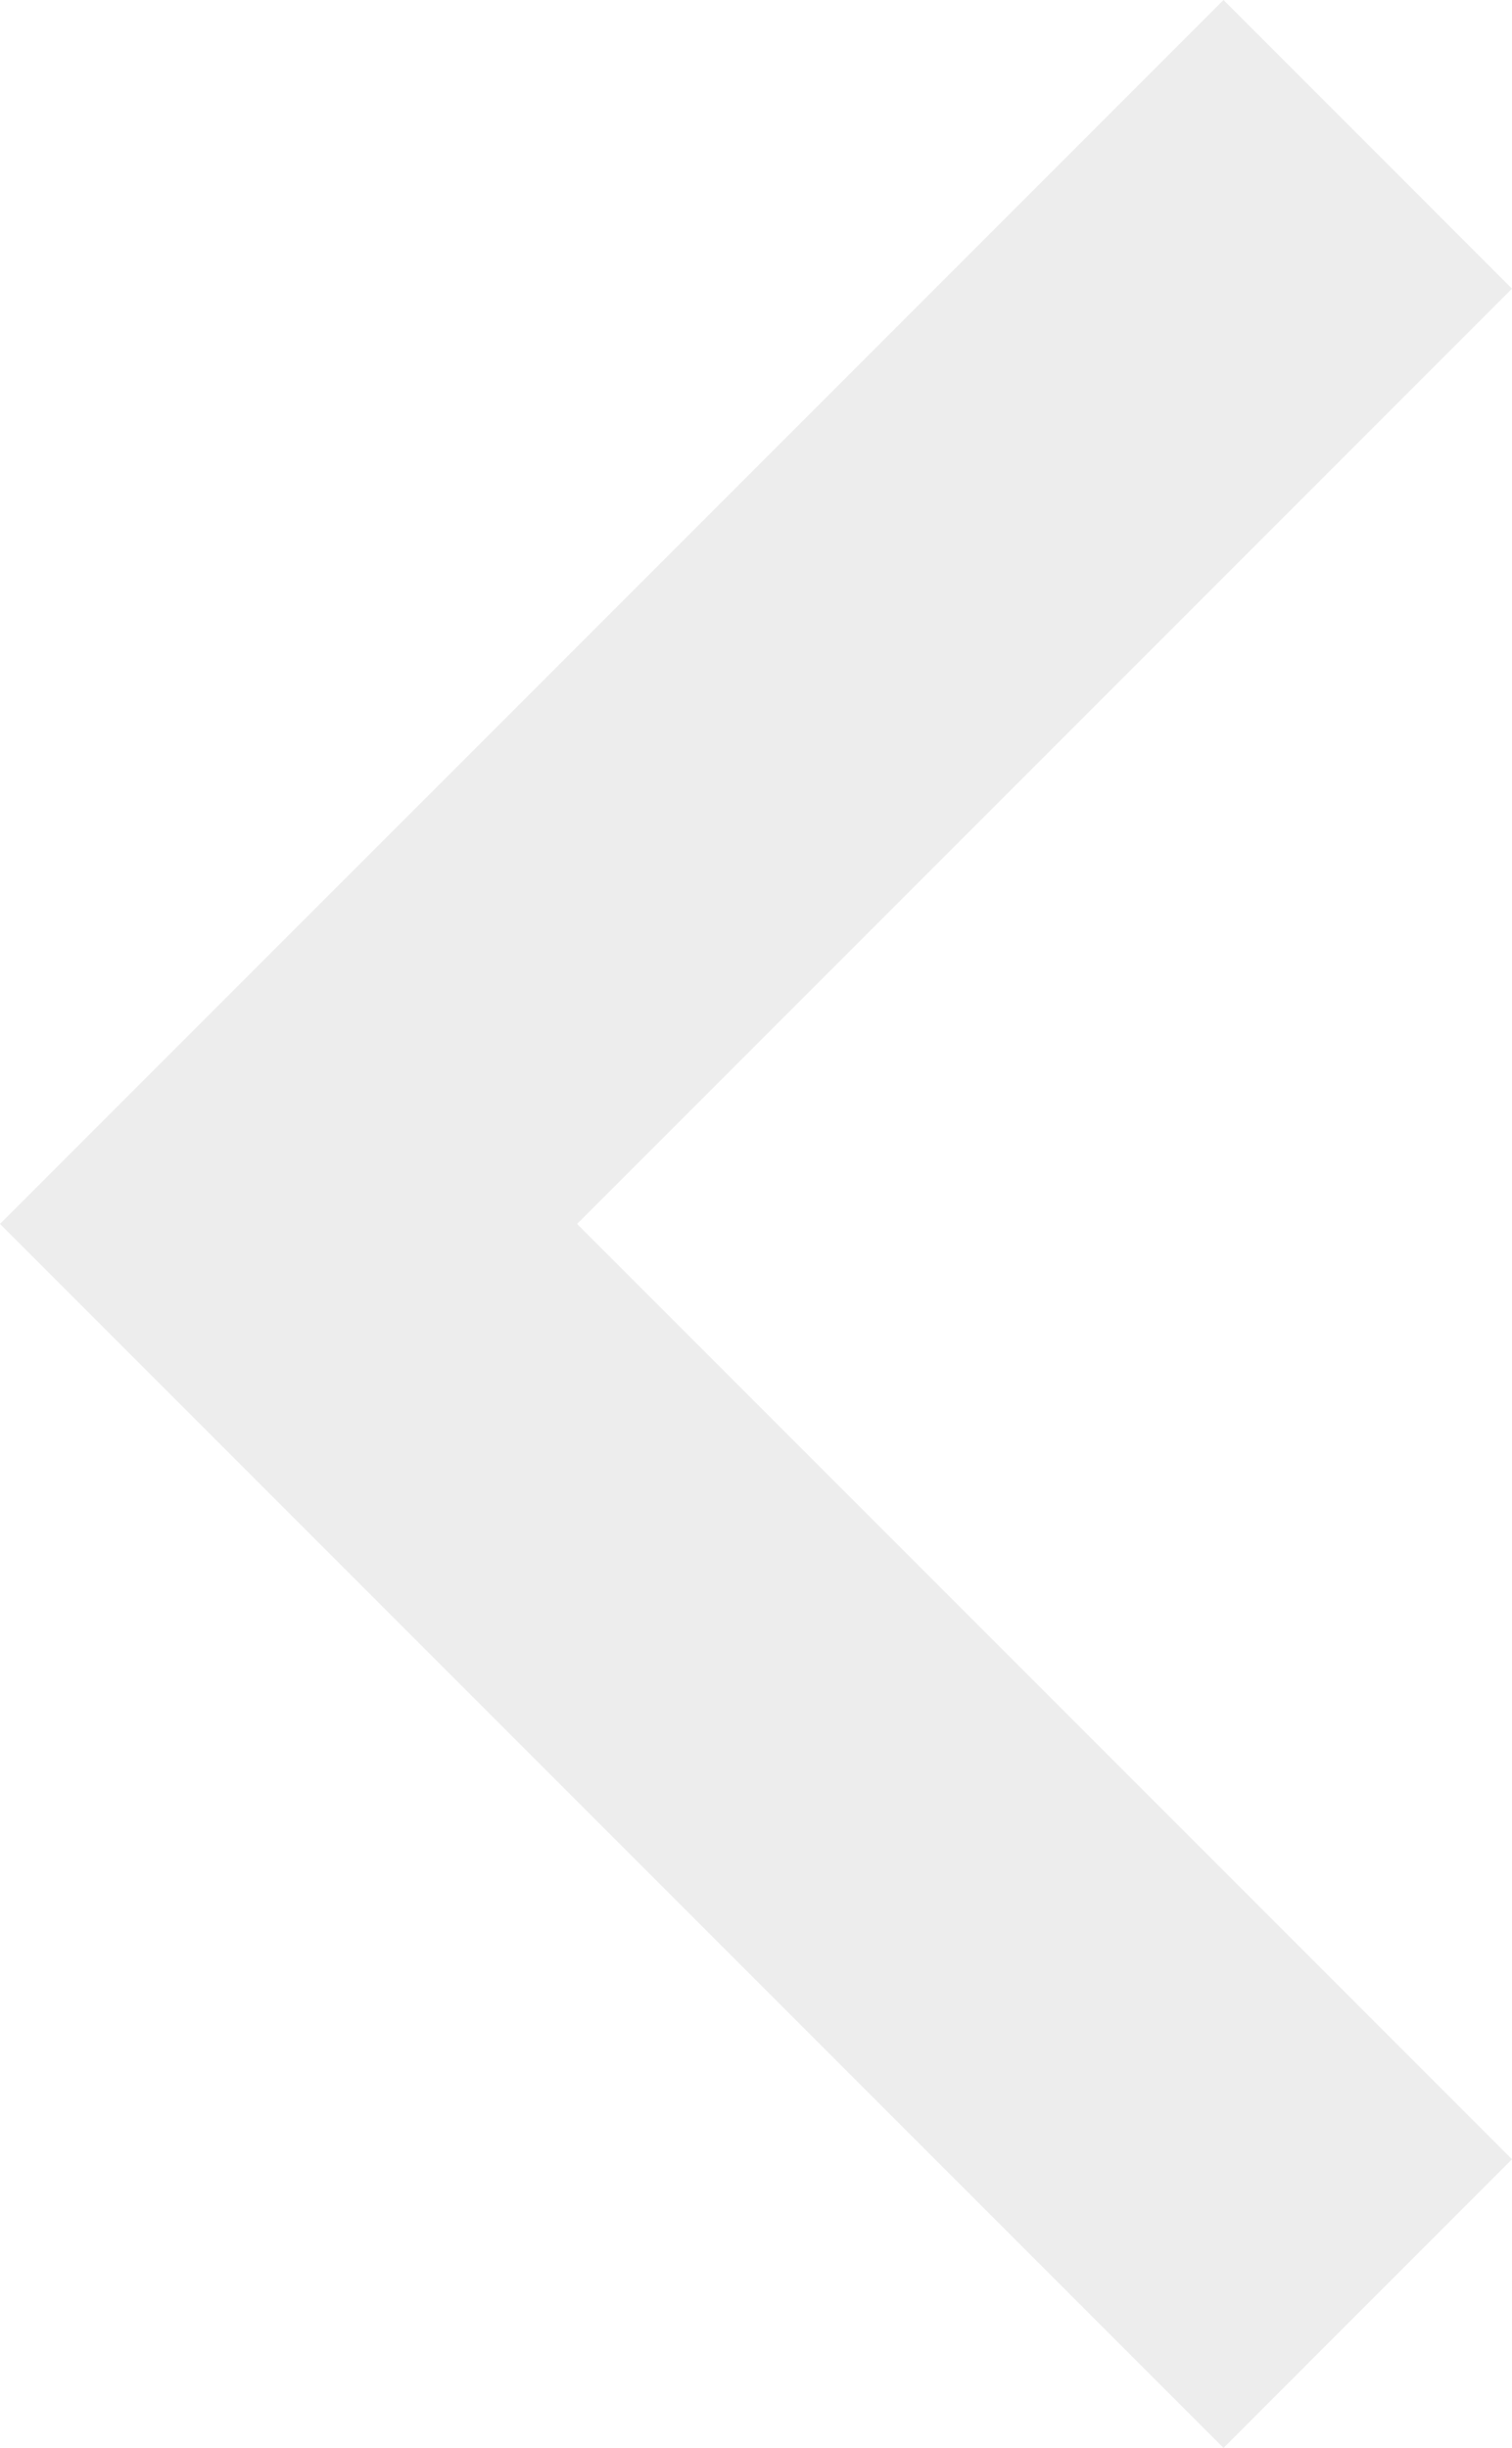 <svg xmlns="http://www.w3.org/2000/svg" width="39.71" height="64.265" viewBox="0 0 39.71 64.265"><path d="M56.687,39.71,32.133,15.156,7.578,39.71,0,32.133,32.133,0,64.265,32.133Z" transform="translate(0 64.265) rotate(-90)" fill="#707070" opacity="0.123"/></svg>